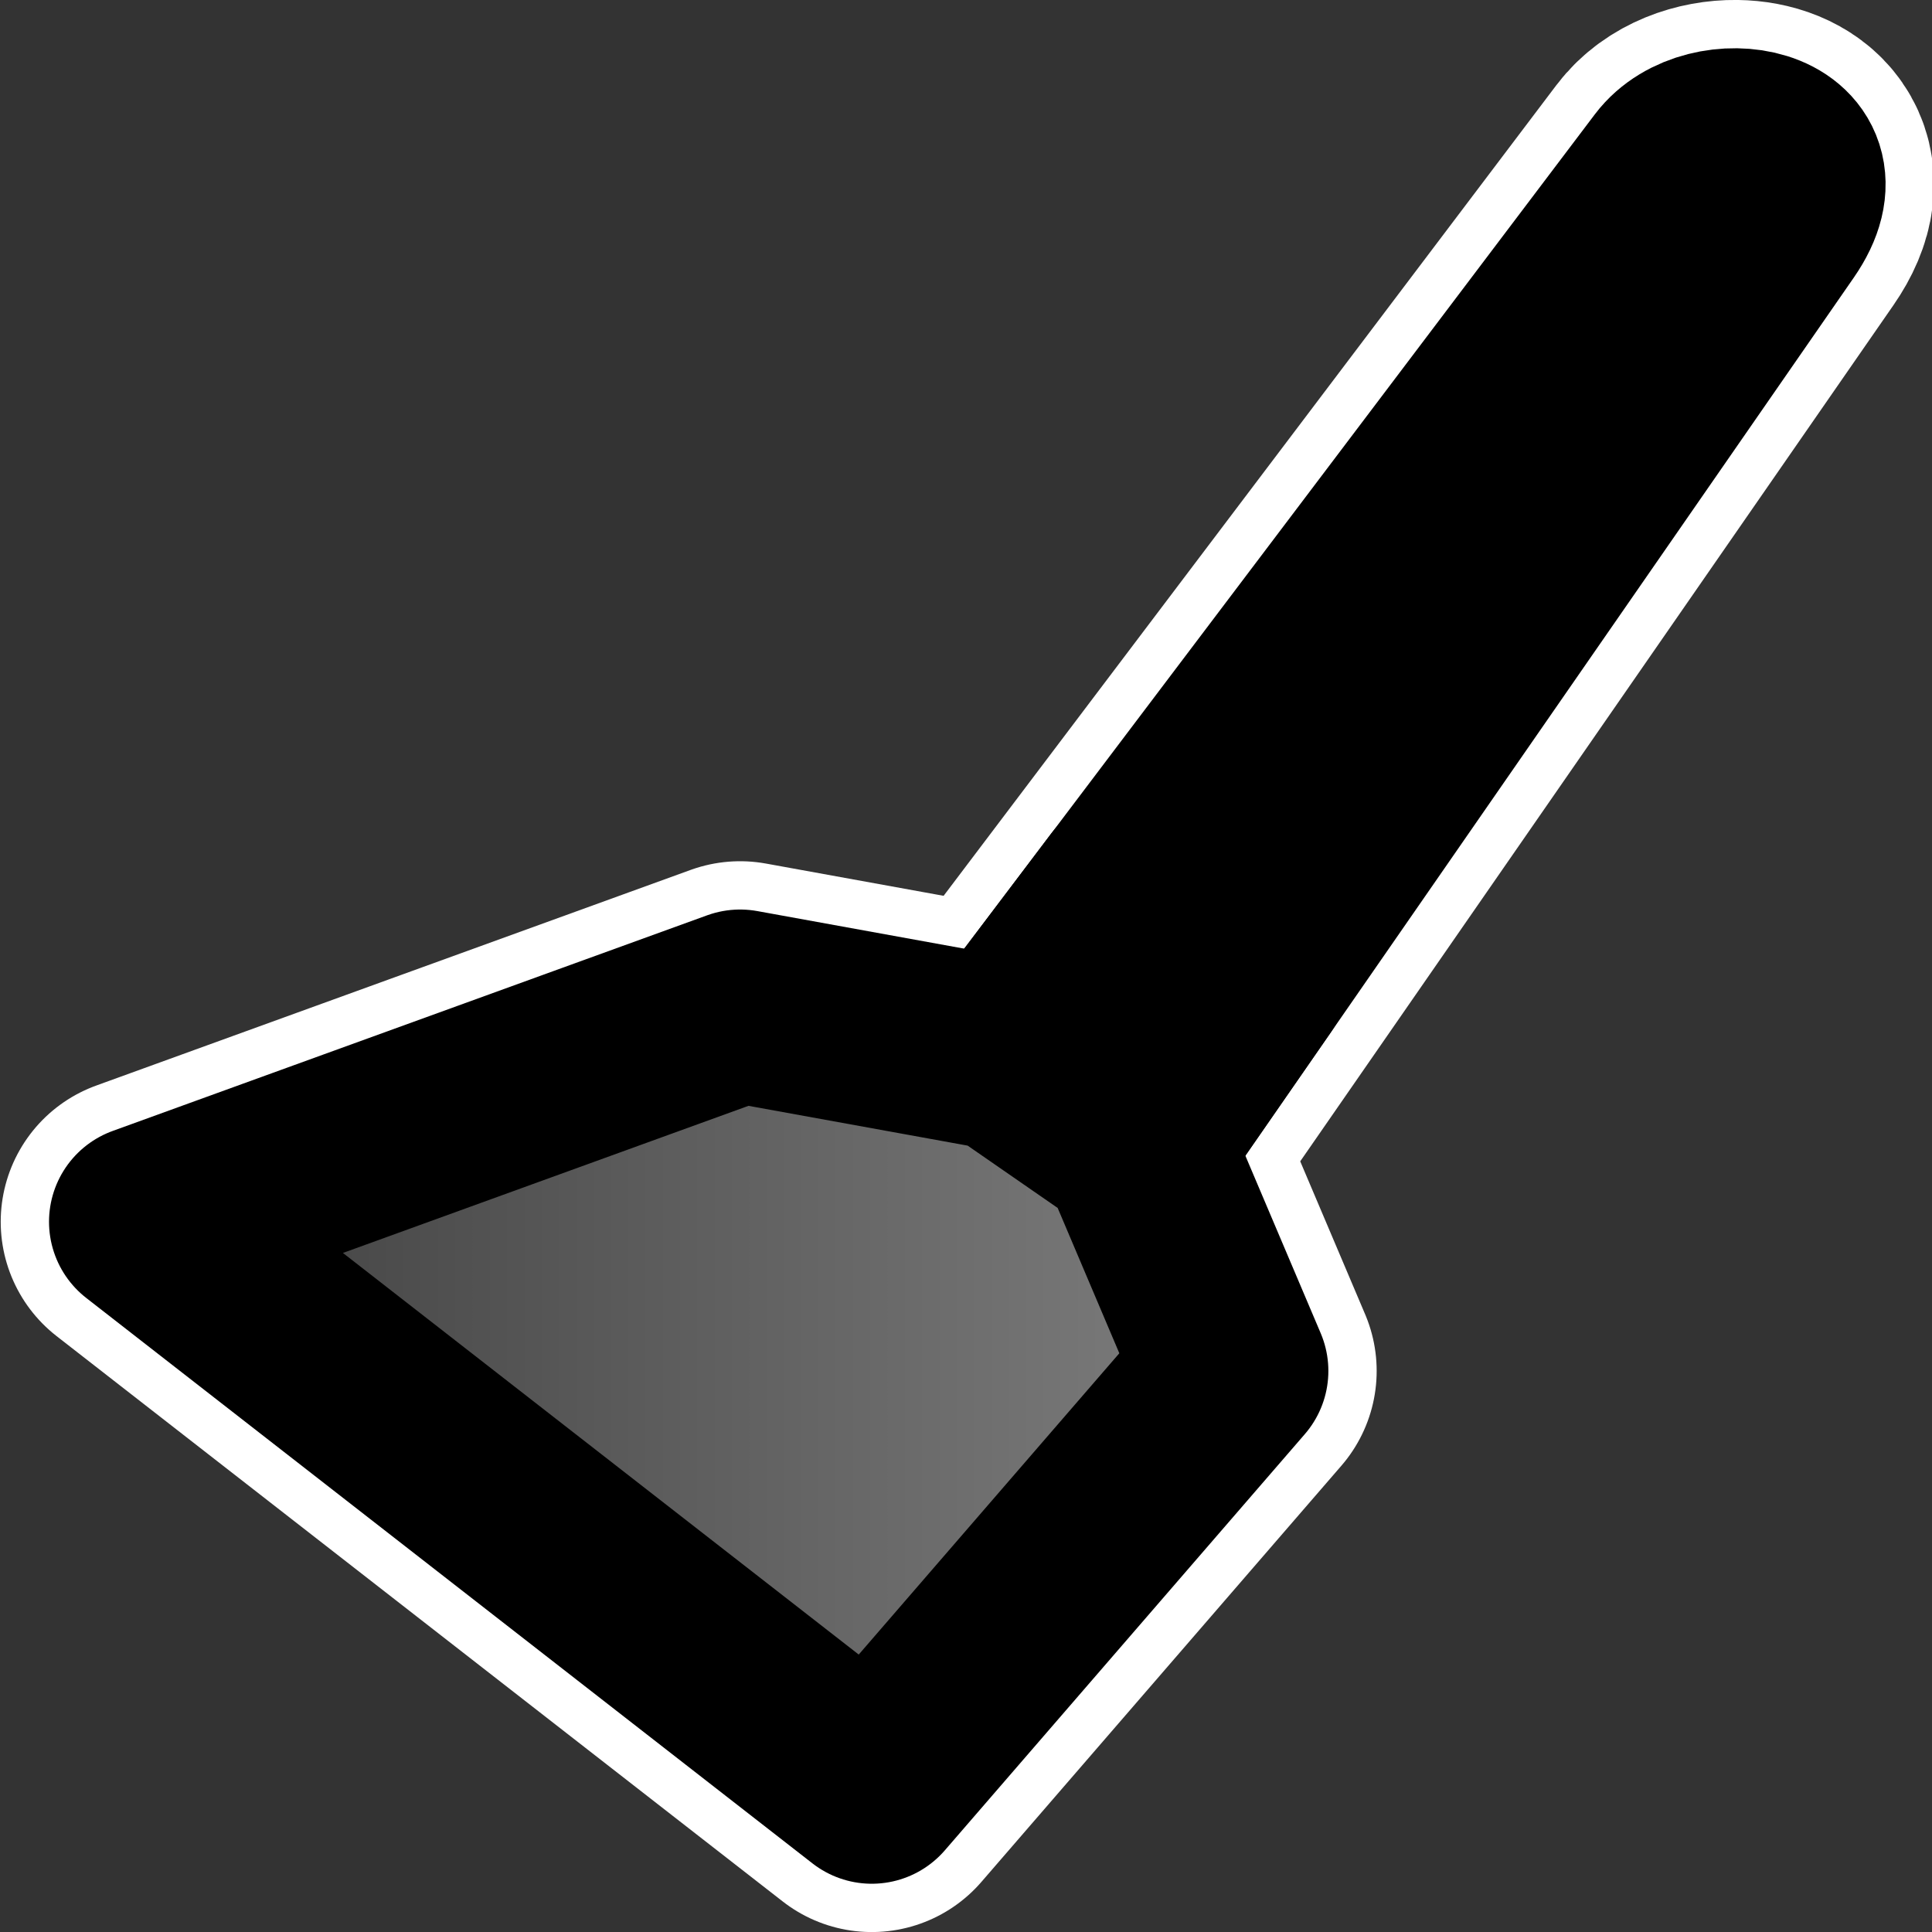 <?xml version="1.0" encoding="UTF-8" standalone="no"?>
<!-- Created with Inkscape (http://www.inkscape.org/) -->

<svg
   width="100mm"
   height="100mm"
   viewBox="0 0 100 100"
   version="1.1"
   id="svg5"
   inkscape:version="1.2.2 (1:1.2.2+202212051552+b0a8486541)"
   sodipodi:docname="icon.svg"
   xmlns:inkscape="http://www.inkscape.org/namespaces/inkscape"
   xmlns:sodipodi="http://sodipodi.sourceforge.net/DTD/sodipodi-0.dtd"
   xmlns:xlink="http://www.w3.org/1999/xlink"
   xmlns="http://www.w3.org/2000/svg"
   xmlns:svg="http://www.w3.org/2000/svg">
  <rect x="0" y="0" width="100" height="100" fill="#333333" stroke="none"/>
  <sodipodi:namedview
     id="namedview7"
     pagecolor="#505050"
     bordercolor="#ffffff"
     borderopacity="1"
     inkscape:showpageshadow="0"
     inkscape:pageopacity="0"
     inkscape:pagecheckerboard="1"
     inkscape:deskcolor="#505050"
     inkscape:document-units="mm"
     showgrid="false"
     showguides="true"
     inkscape:zoom="0.125"
     inkscape:cx="-2592"
     inkscape:cy="2388"
     inkscape:window-width="1920"
     inkscape:window-height="1009"
     inkscape:window-x="0"
     inkscape:window-y="34"
     inkscape:window-maximized="1"
     inkscape:current-layer="layer1" />
  <defs
     id="defs2">
    <linearGradient
       inkscape:collect="always"
       id="linearGradient901">
      <stop
         style="stop-color:#393939;stop-opacity:1;"
         offset="0"
         id="stop897" />
      <stop
         style="stop-color:#838383;stop-opacity:1;"
         offset="1"
         id="stop899" />
    </linearGradient>
    <linearGradient
       inkscape:collect="always"
       xlink:href="#linearGradient901"
       id="linearGradient903"
       x1="2.537"
       y1="72.289"
       x2="68.756"
       y2="72.289"
       gradientUnits="userSpaceOnUse" />
  </defs>
  <g
     inkscape:label="Layer 1"
     inkscape:groupmode="layer"
     id="layer1">
    <path
       id="path274-3"
       style="fill:#a3a3a3;fill-opacity:1;stroke:#ffffff;stroke-width:15;stroke-linecap:butt;stroke-linejoin:round;stroke-dasharray:none;stroke-opacity:1;paint-order:stroke markers fill"
       d="M 89.85,7.498 C 88.618,7.482 87.278,7.953 86.534,8.938 L 58.389,46.174 52.042,54.571 v 4.82e-4 L 38.306,52.077 7.537,63.239 45.123,92.503 63.756,70.96 58.781,59.236 64.787,50.568 91.841,11.522 c 1.812,-2.615 0.061,-3.996 -1.991,-4.024 z" />
    <path
       id="path274"
       style="fill:#a3a3a3;fill-opacity:1;stroke:#000000;stroke-width:10;stroke-linecap:butt;stroke-linejoin:round;stroke-dasharray:none;stroke-opacity:1;paint-order:stroke markers fill"
       d="m 86.534,8.937 -34.491,45.633 6.739,4.665 33.06,-47.714 C 94.74,7.337 88.518,6.312 86.534,8.937 Z"
       sodipodi:nodetypes="sccss" />
    <path
       style="fill:#434343;fill-opacity:1;stroke:#000000;stroke-width:10;stroke-linecap:butt;stroke-linejoin:round;stroke-dasharray:none;stroke-opacity:1;paint-order:stroke markers fill"
       d="m 52.042,54.57 6.346,-8.397 6.398,4.394 -6.006,8.668 -6.738,-4.665"
       id="path1497" />
    <path
       id="path372-3"
       style="fill:url(#linearGradient903);fill-opacity:1;stroke:#000000;stroke-width:10;stroke-linecap:butt;stroke-linejoin:round;stroke-dasharray:none;stroke-opacity:1;paint-order:stroke markers fill"
       d="M 38.306,52.077 7.537,63.238 45.123,92.502 63.756,70.959 58.781,59.236 52.042,54.571 Z"
       sodipodi:nodetypes="ccccccc" />
  </g>
</svg>
